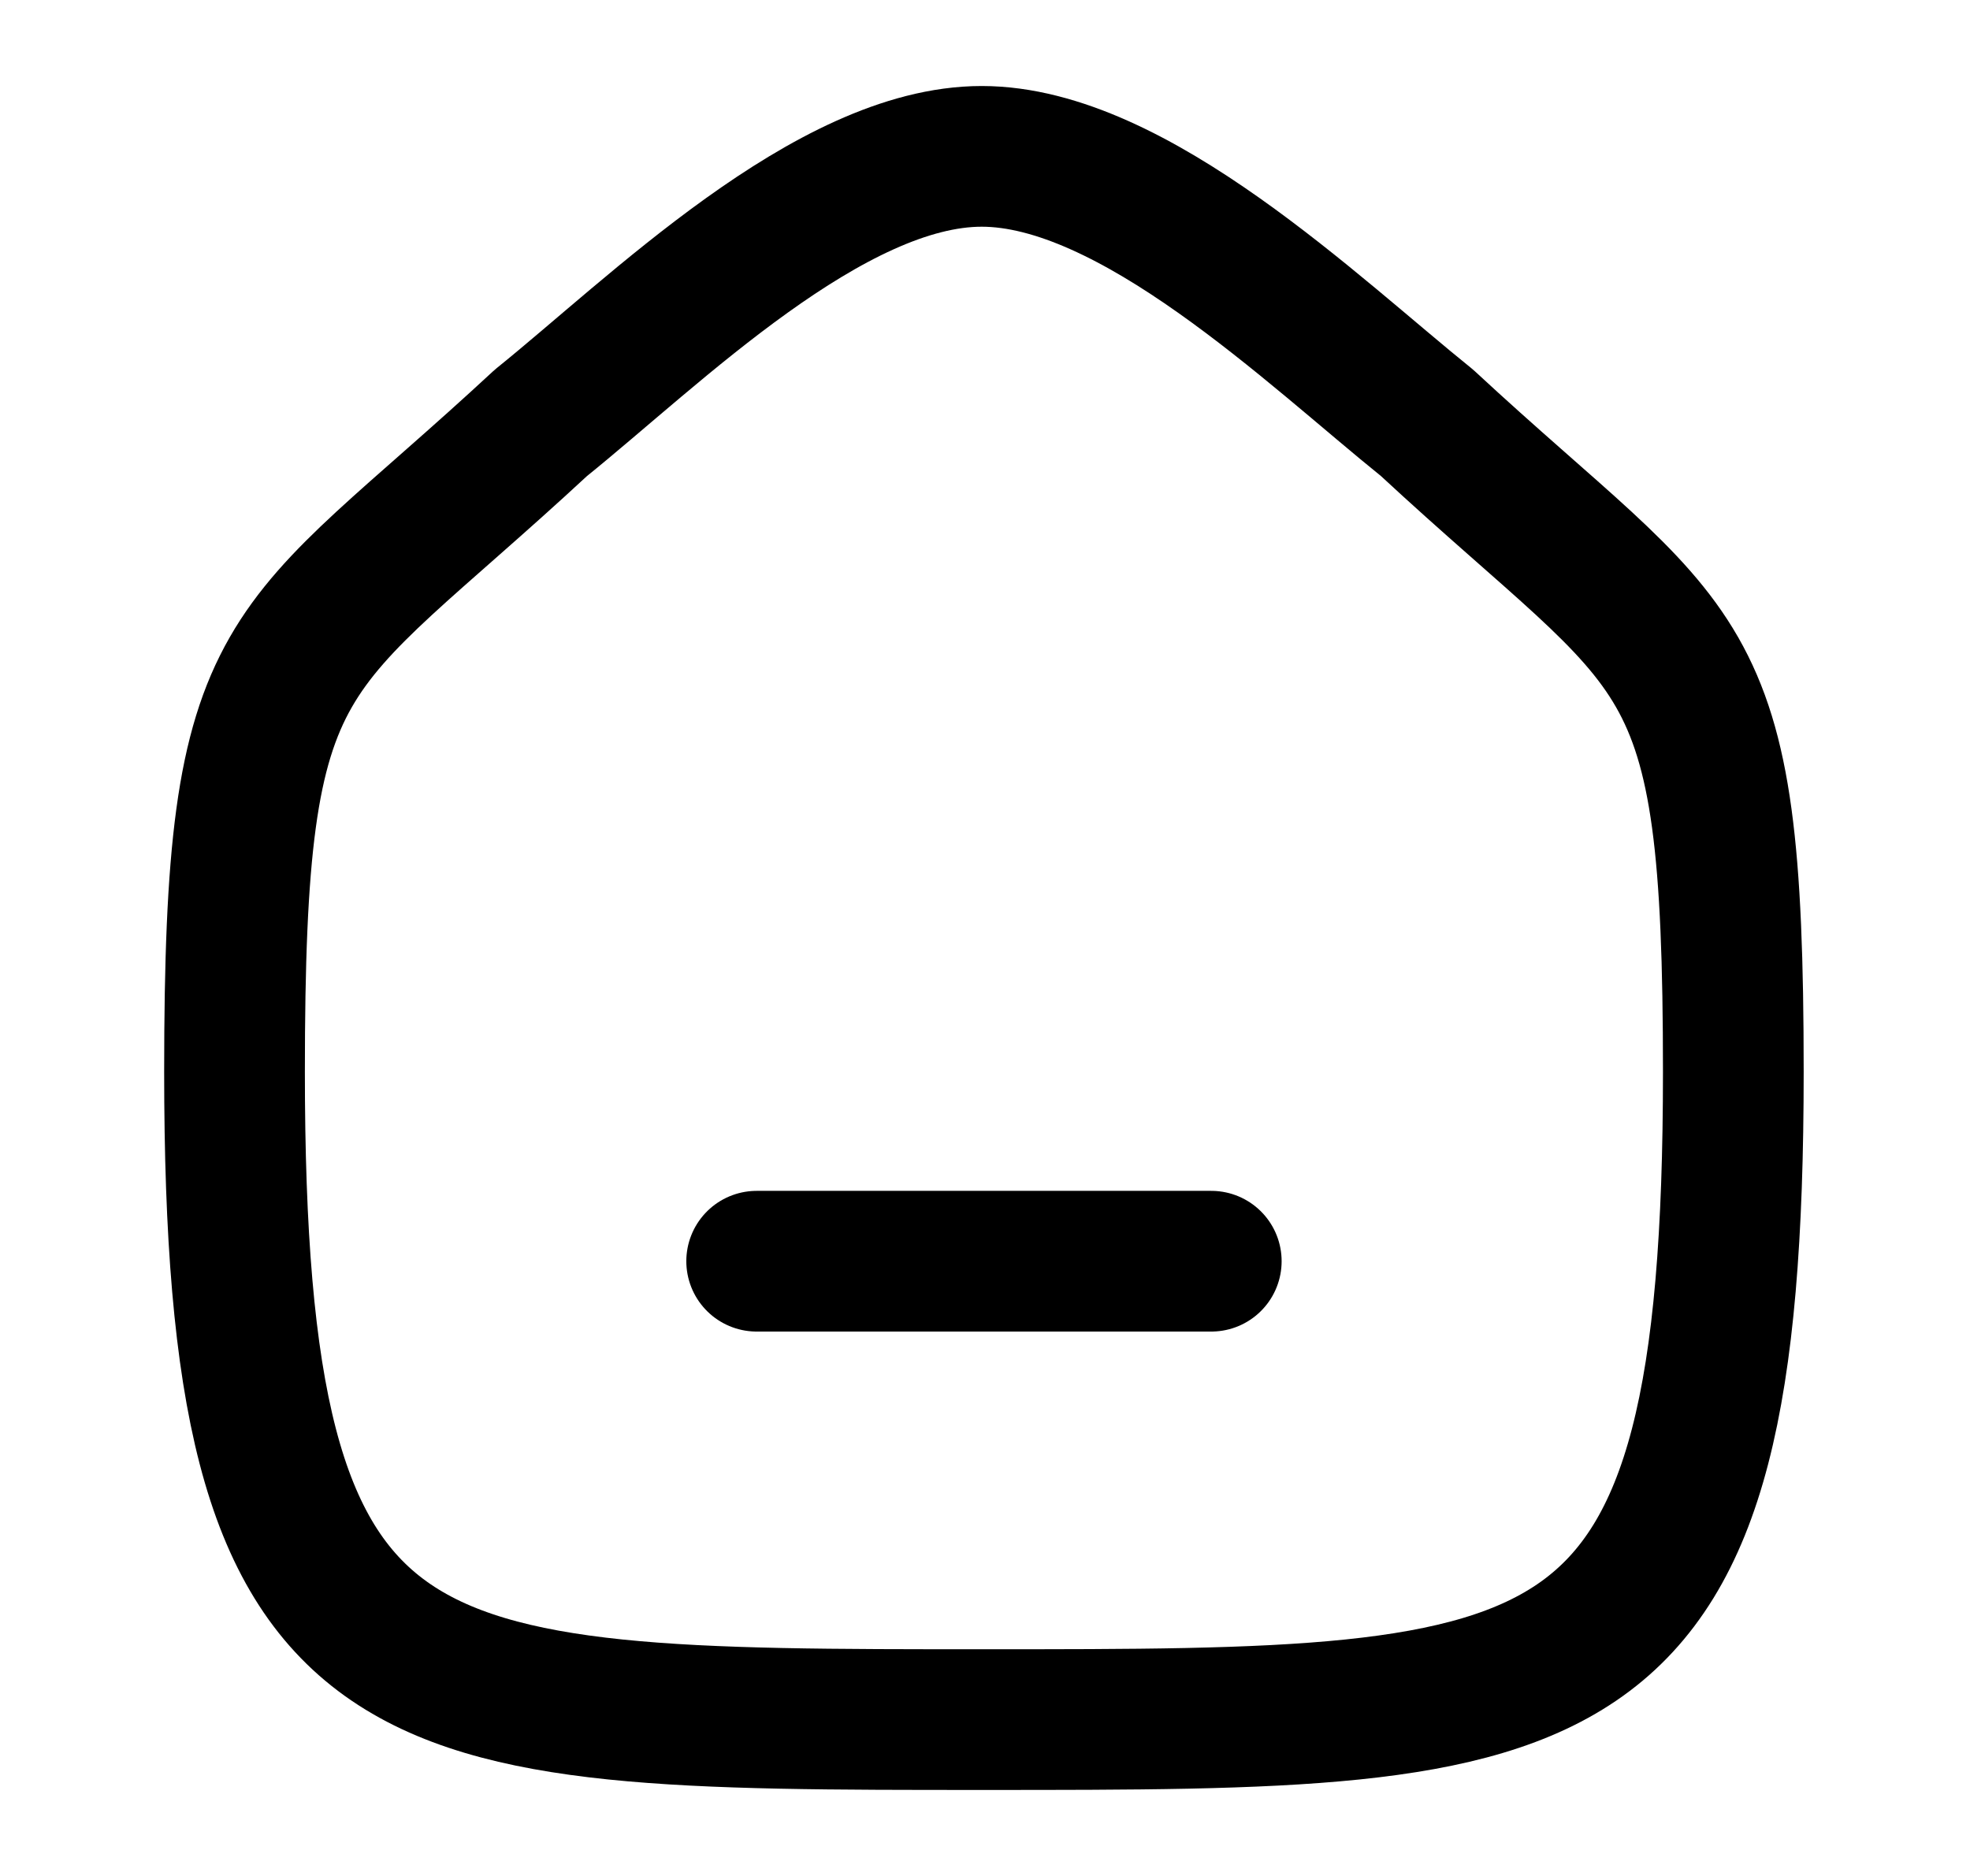 <svg width="21" height="20" viewBox="0 0 21 20" fill="none"  stroke="#000" xmlns="http://www.w3.org/2000/svg">
<path d="M8.066 13.446H12.912" stroke-width="1.5" stroke-linecap="round" stroke-linejoin="round"/>
<path fill-rule="evenodd" clip-rule="evenodd" d="M2.5 11.427C2.5 6.735 3.012 7.062 5.766 4.508C6.971 3.538 8.846 1.667 10.465 1.667C12.083 1.667 13.996 3.529 15.212 4.508C17.966 7.062 18.477 6.735 18.477 11.427C18.477 18.333 16.844 18.333 10.488 18.333C4.133 18.333 2.5 18.333 2.5 11.427Z" stroke-width="1.5" stroke-linecap="round" stroke-linejoin="round"/>
</svg>
